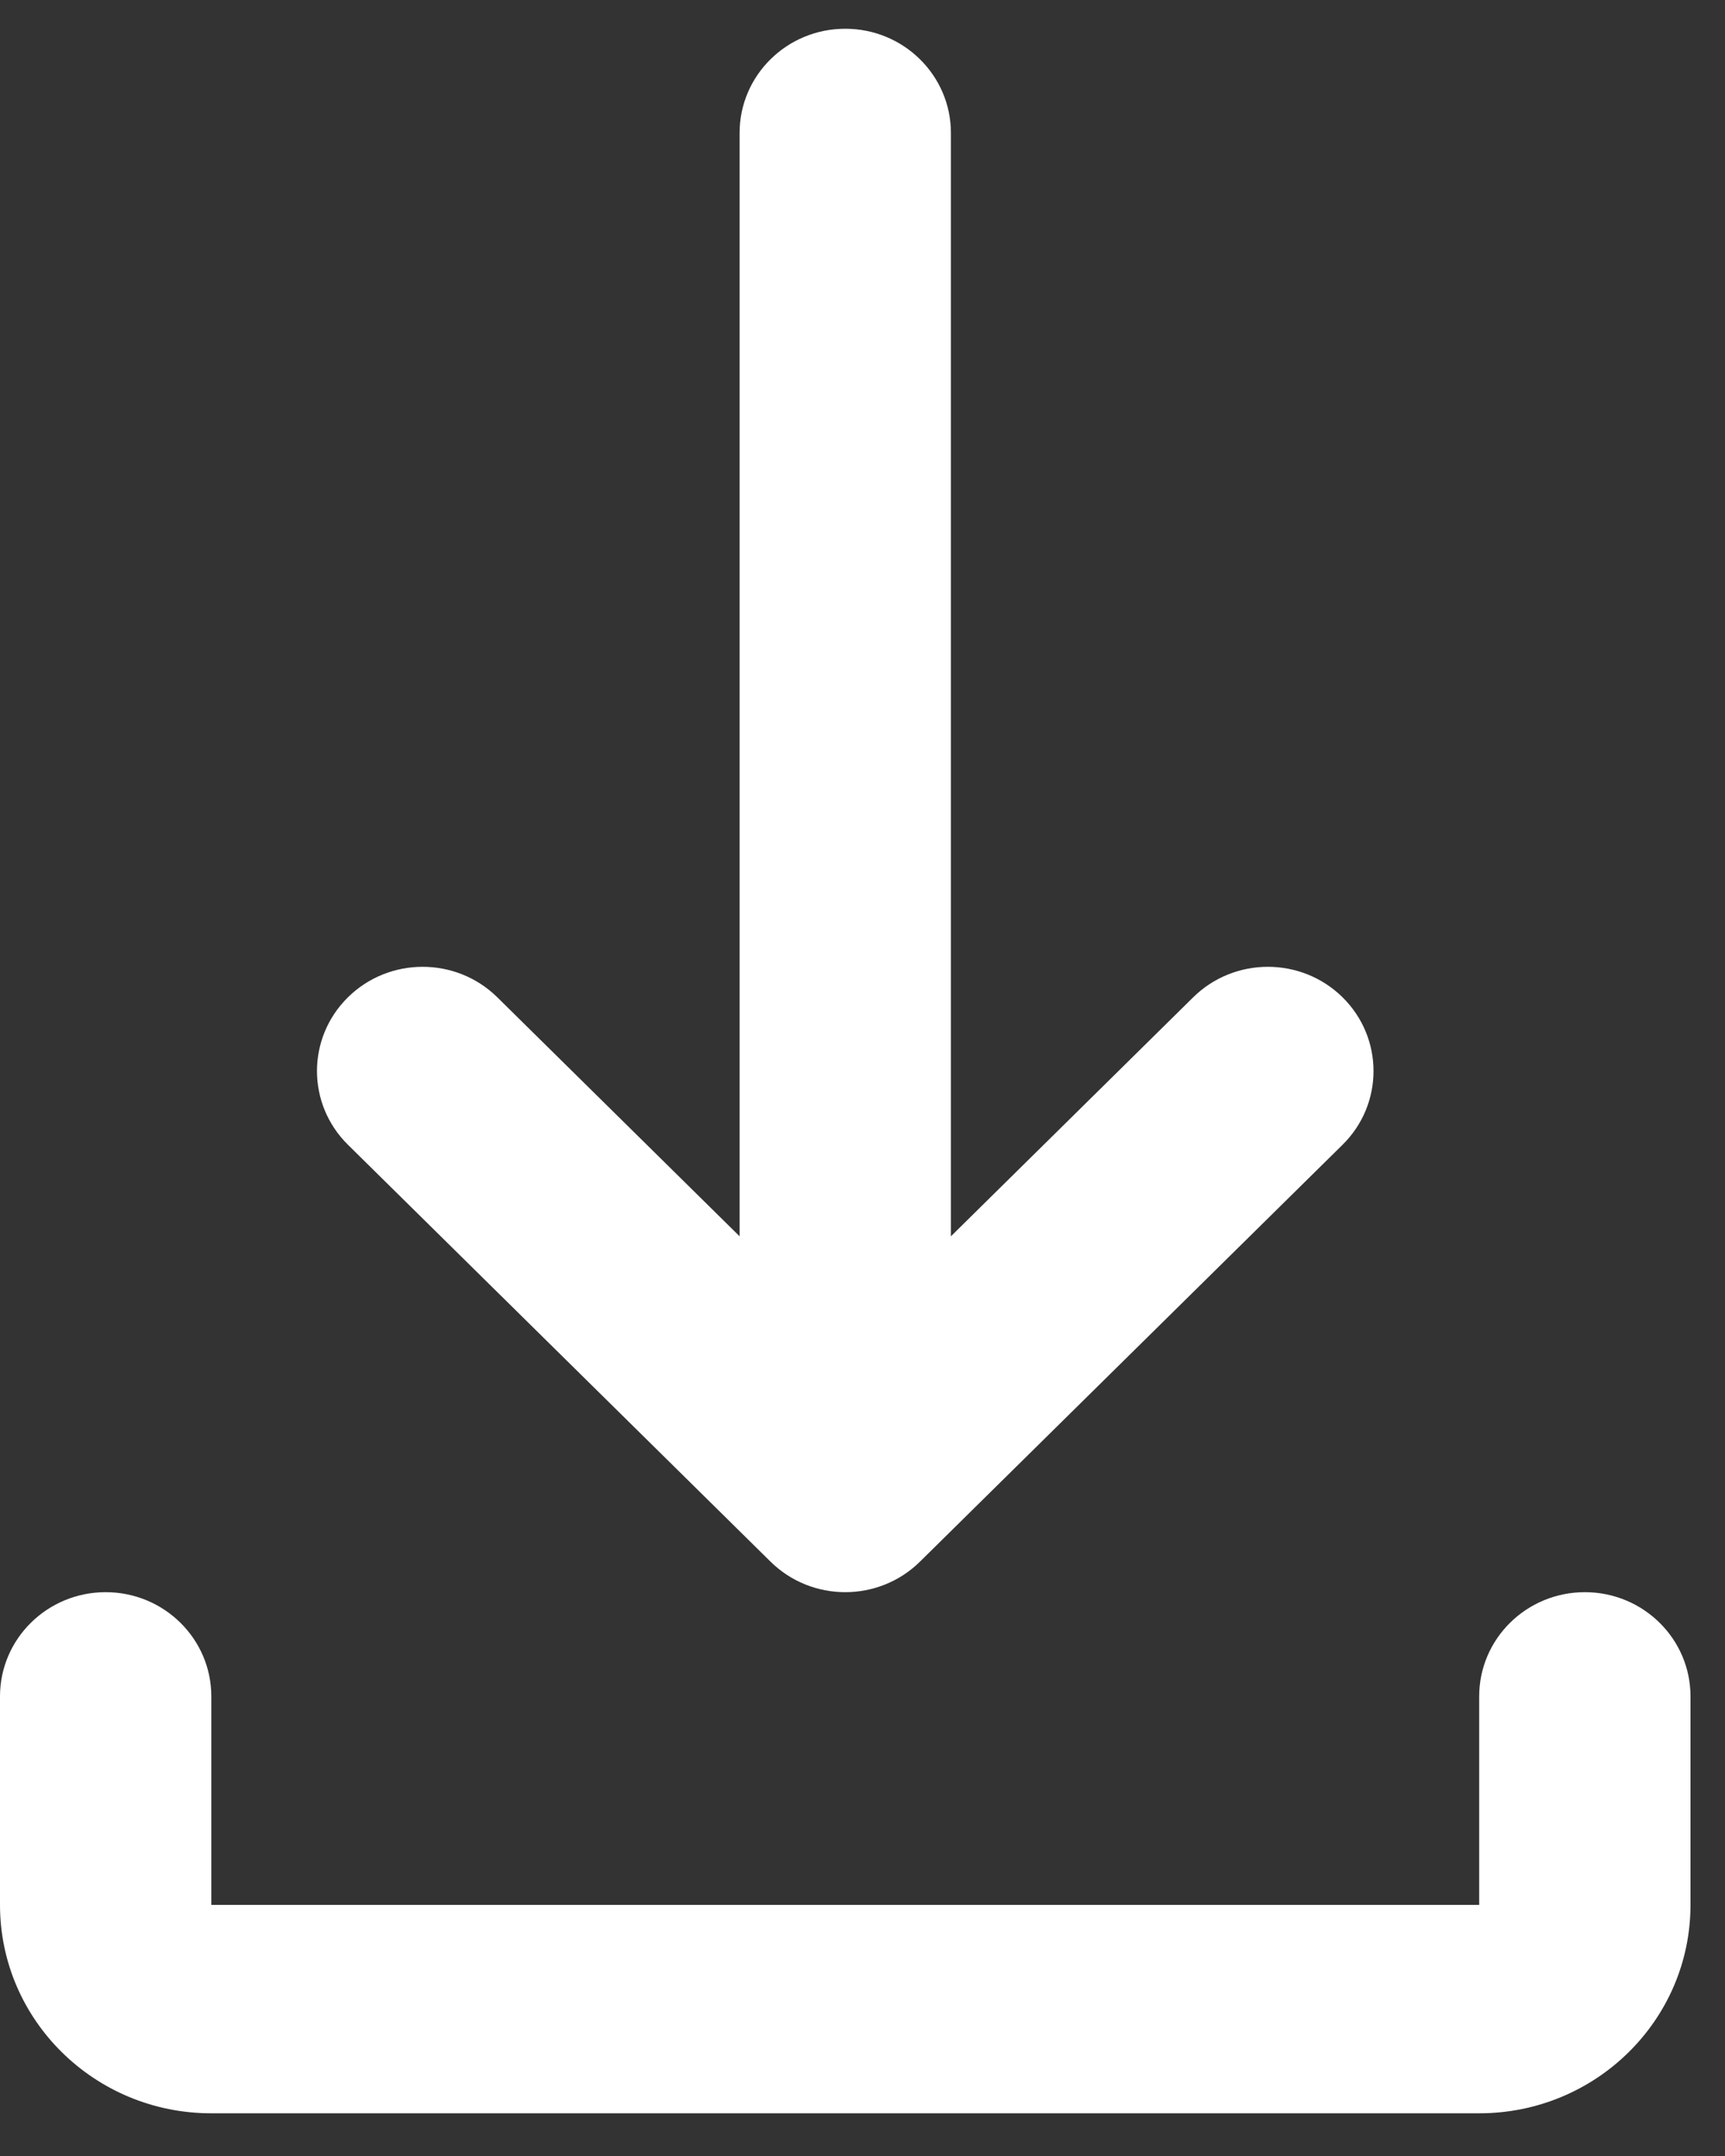 <svg width="36" height="45" viewBox="0 0 36 45" fill="none" xmlns="http://www.w3.org/2000/svg">
<rect x="0" y="0" width="36" height="45" fill="#333333" stroke="none"/>
<path fill-rule="evenodd" clip-rule="evenodd" d="M17.64 0.6C18.858 0.6 19.845 1.574 19.845 2.775V25.804L24.901 20.816C25.762 19.967 27.158 19.967 28.019 20.816C28.88 21.666 28.88 23.043 28.019 23.893L19.199 32.595C18.338 33.444 16.942 33.444 16.081 32.595L7.261 23.893C6.4 23.043 6.4 21.666 7.261 20.816C8.122 19.967 9.518 19.967 10.379 20.816L15.435 25.804V2.775C15.435 1.574 16.422 0.6 17.64 0.6ZM2.205 33.232C3.423 33.232 4.41 34.206 4.41 35.407V39.758H30.87V35.407C30.87 34.206 31.857 33.232 33.075 33.232C34.293 33.232 35.28 34.206 35.28 35.407V39.758C35.28 42.161 33.306 44.109 30.87 44.109H4.41C1.974 44.109 0 42.161 0 39.758V35.407C0 34.206 0.987 33.232 2.205 33.232Z" fill="white"/>
</svg>
